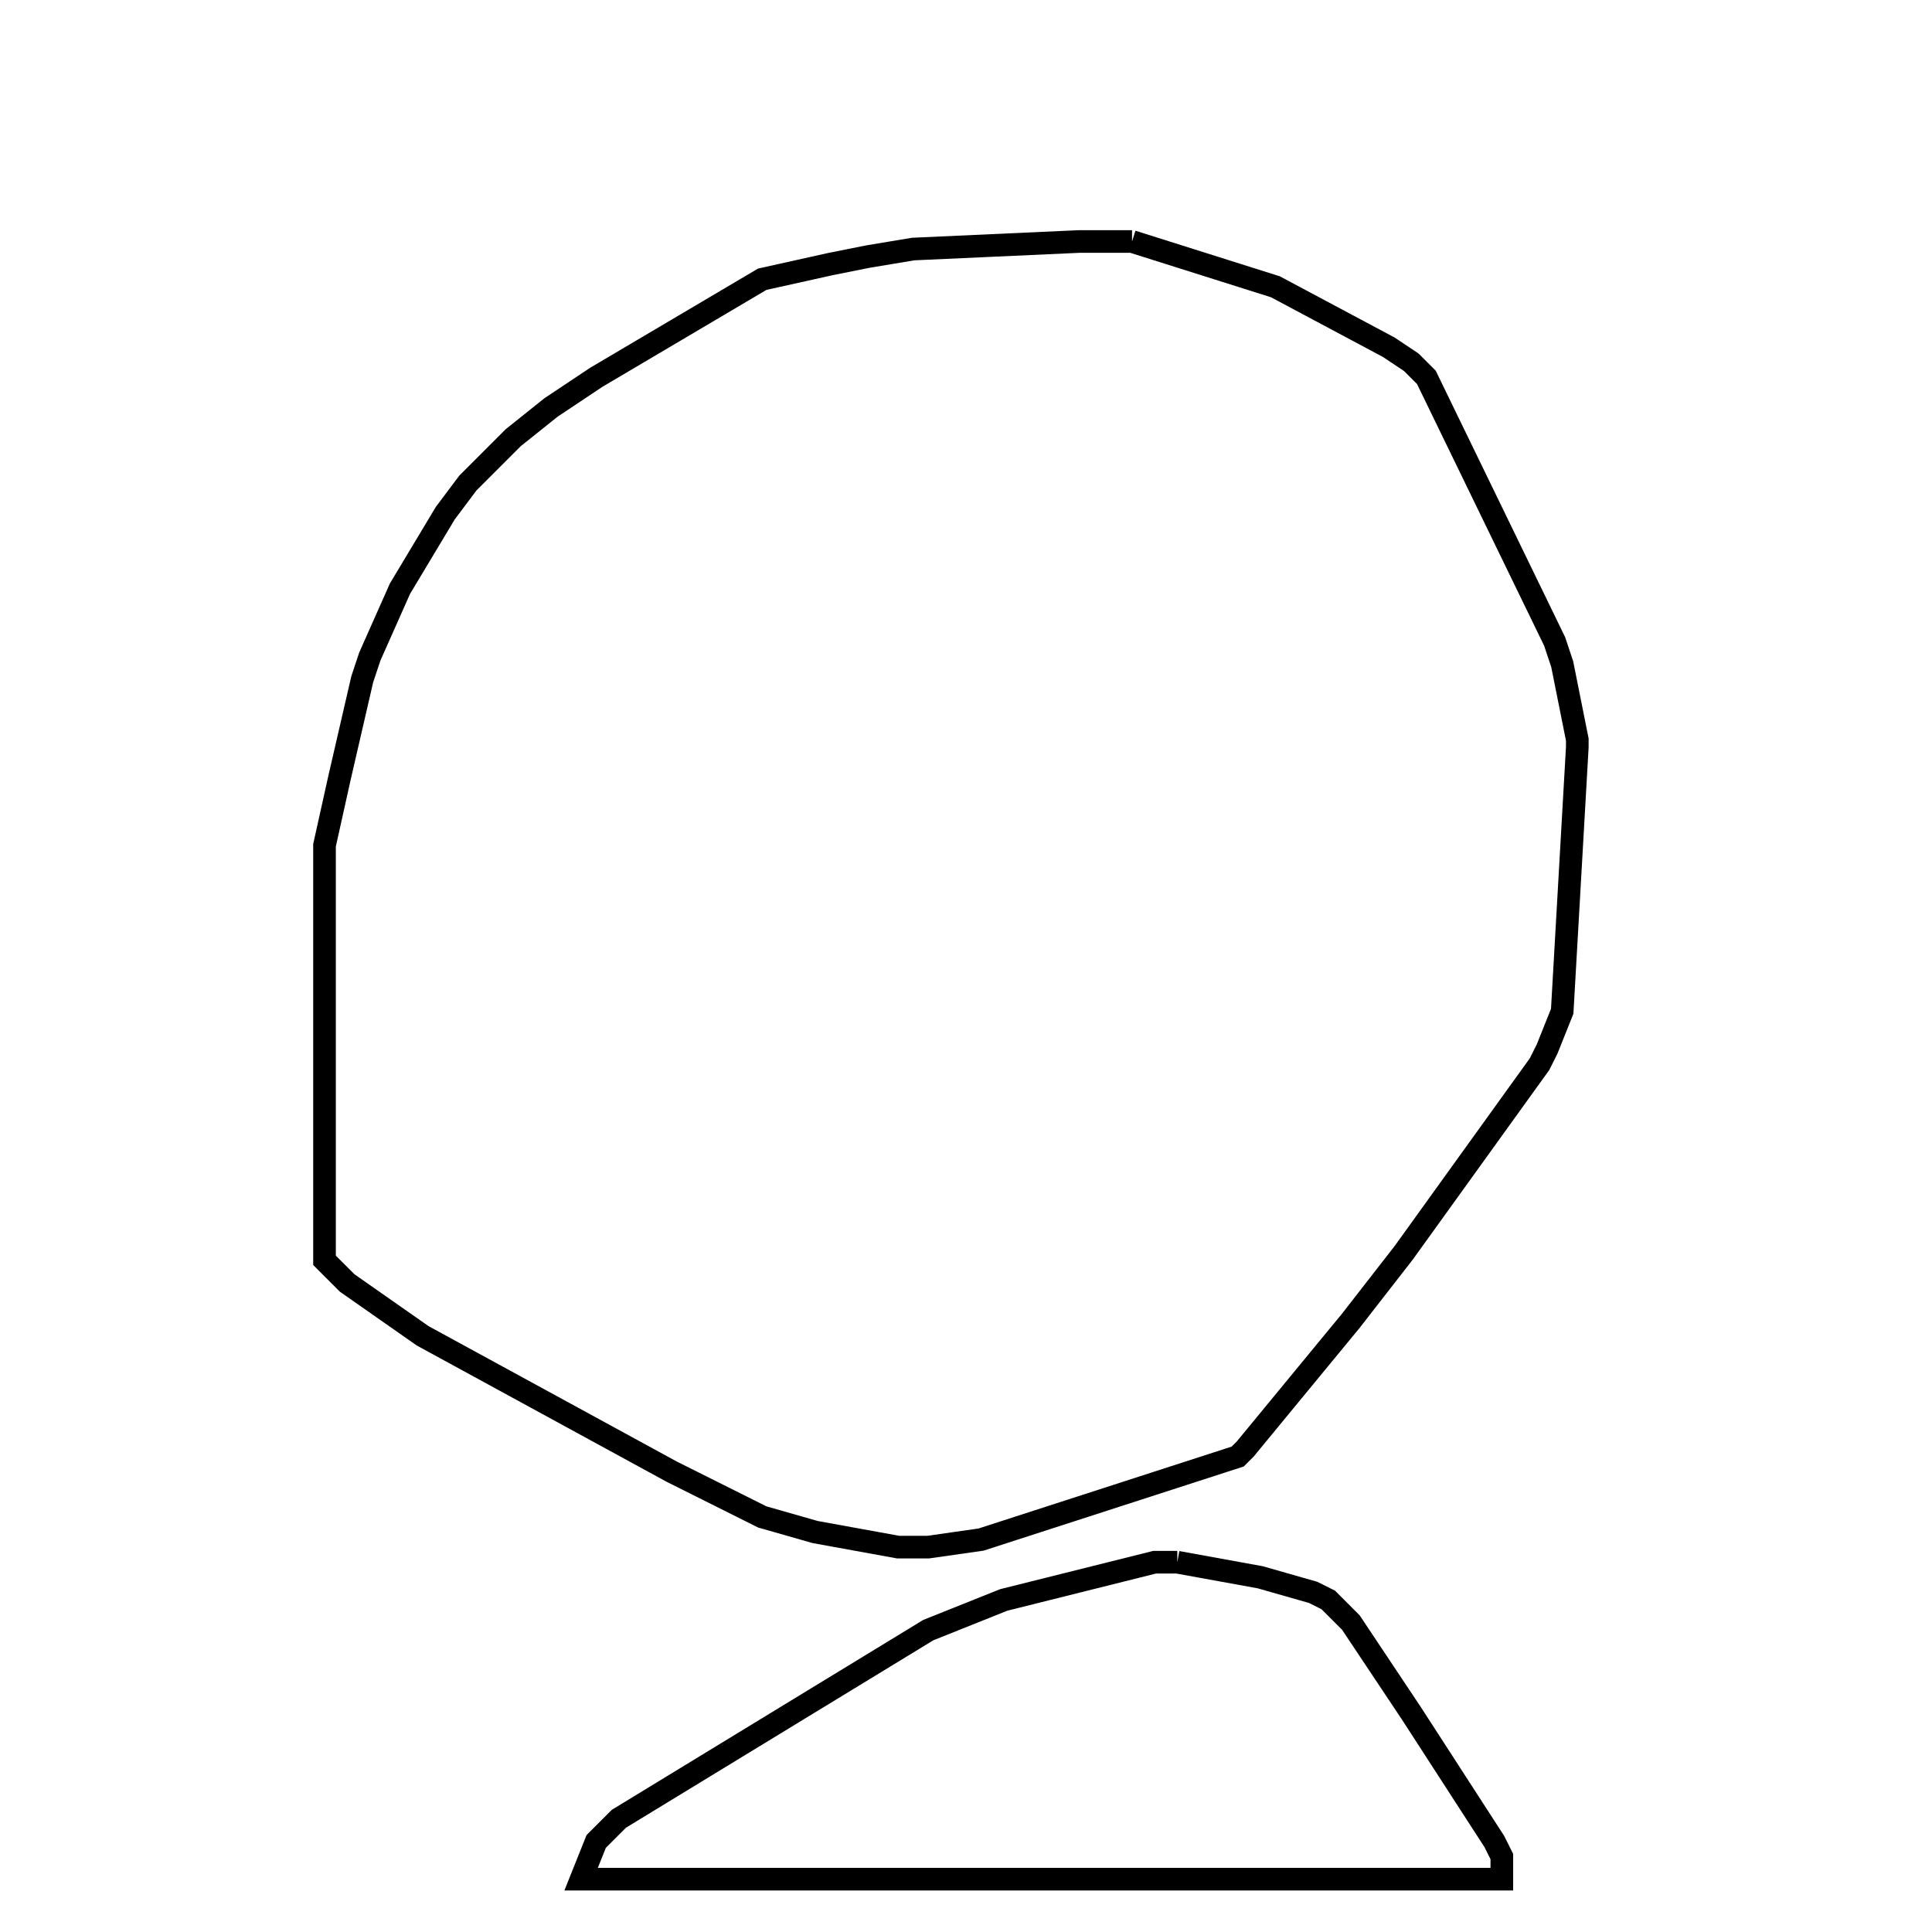 <svg width="256" height="256" xmlns="http://www.w3.org/2000/svg" fill-opacity="0" stroke="black" stroke-width="3" ><path d="M150 32 169 38 184 46 187 48 189 50 206 85 207 88 209 98 209 99 207 134 205 139 204 141 186 166 179 175 165 192 164 193 130 204 123 205 119 205 108 203 101 201 89 195 56 177 46 170 43 167 43 112 45 103 48 90 49 87 53 78 59 68 62 64 68 58 73 54 79 50 101 37 110 35 115 34 121 33 143 32 150 32 "/><path d="M156 207 167 209 174 211 176 212 179 215 187 227 198 244 199 246 199 249 77 249 79 244 82 241 123 216 133 212 153 207 156 207 "/></svg>